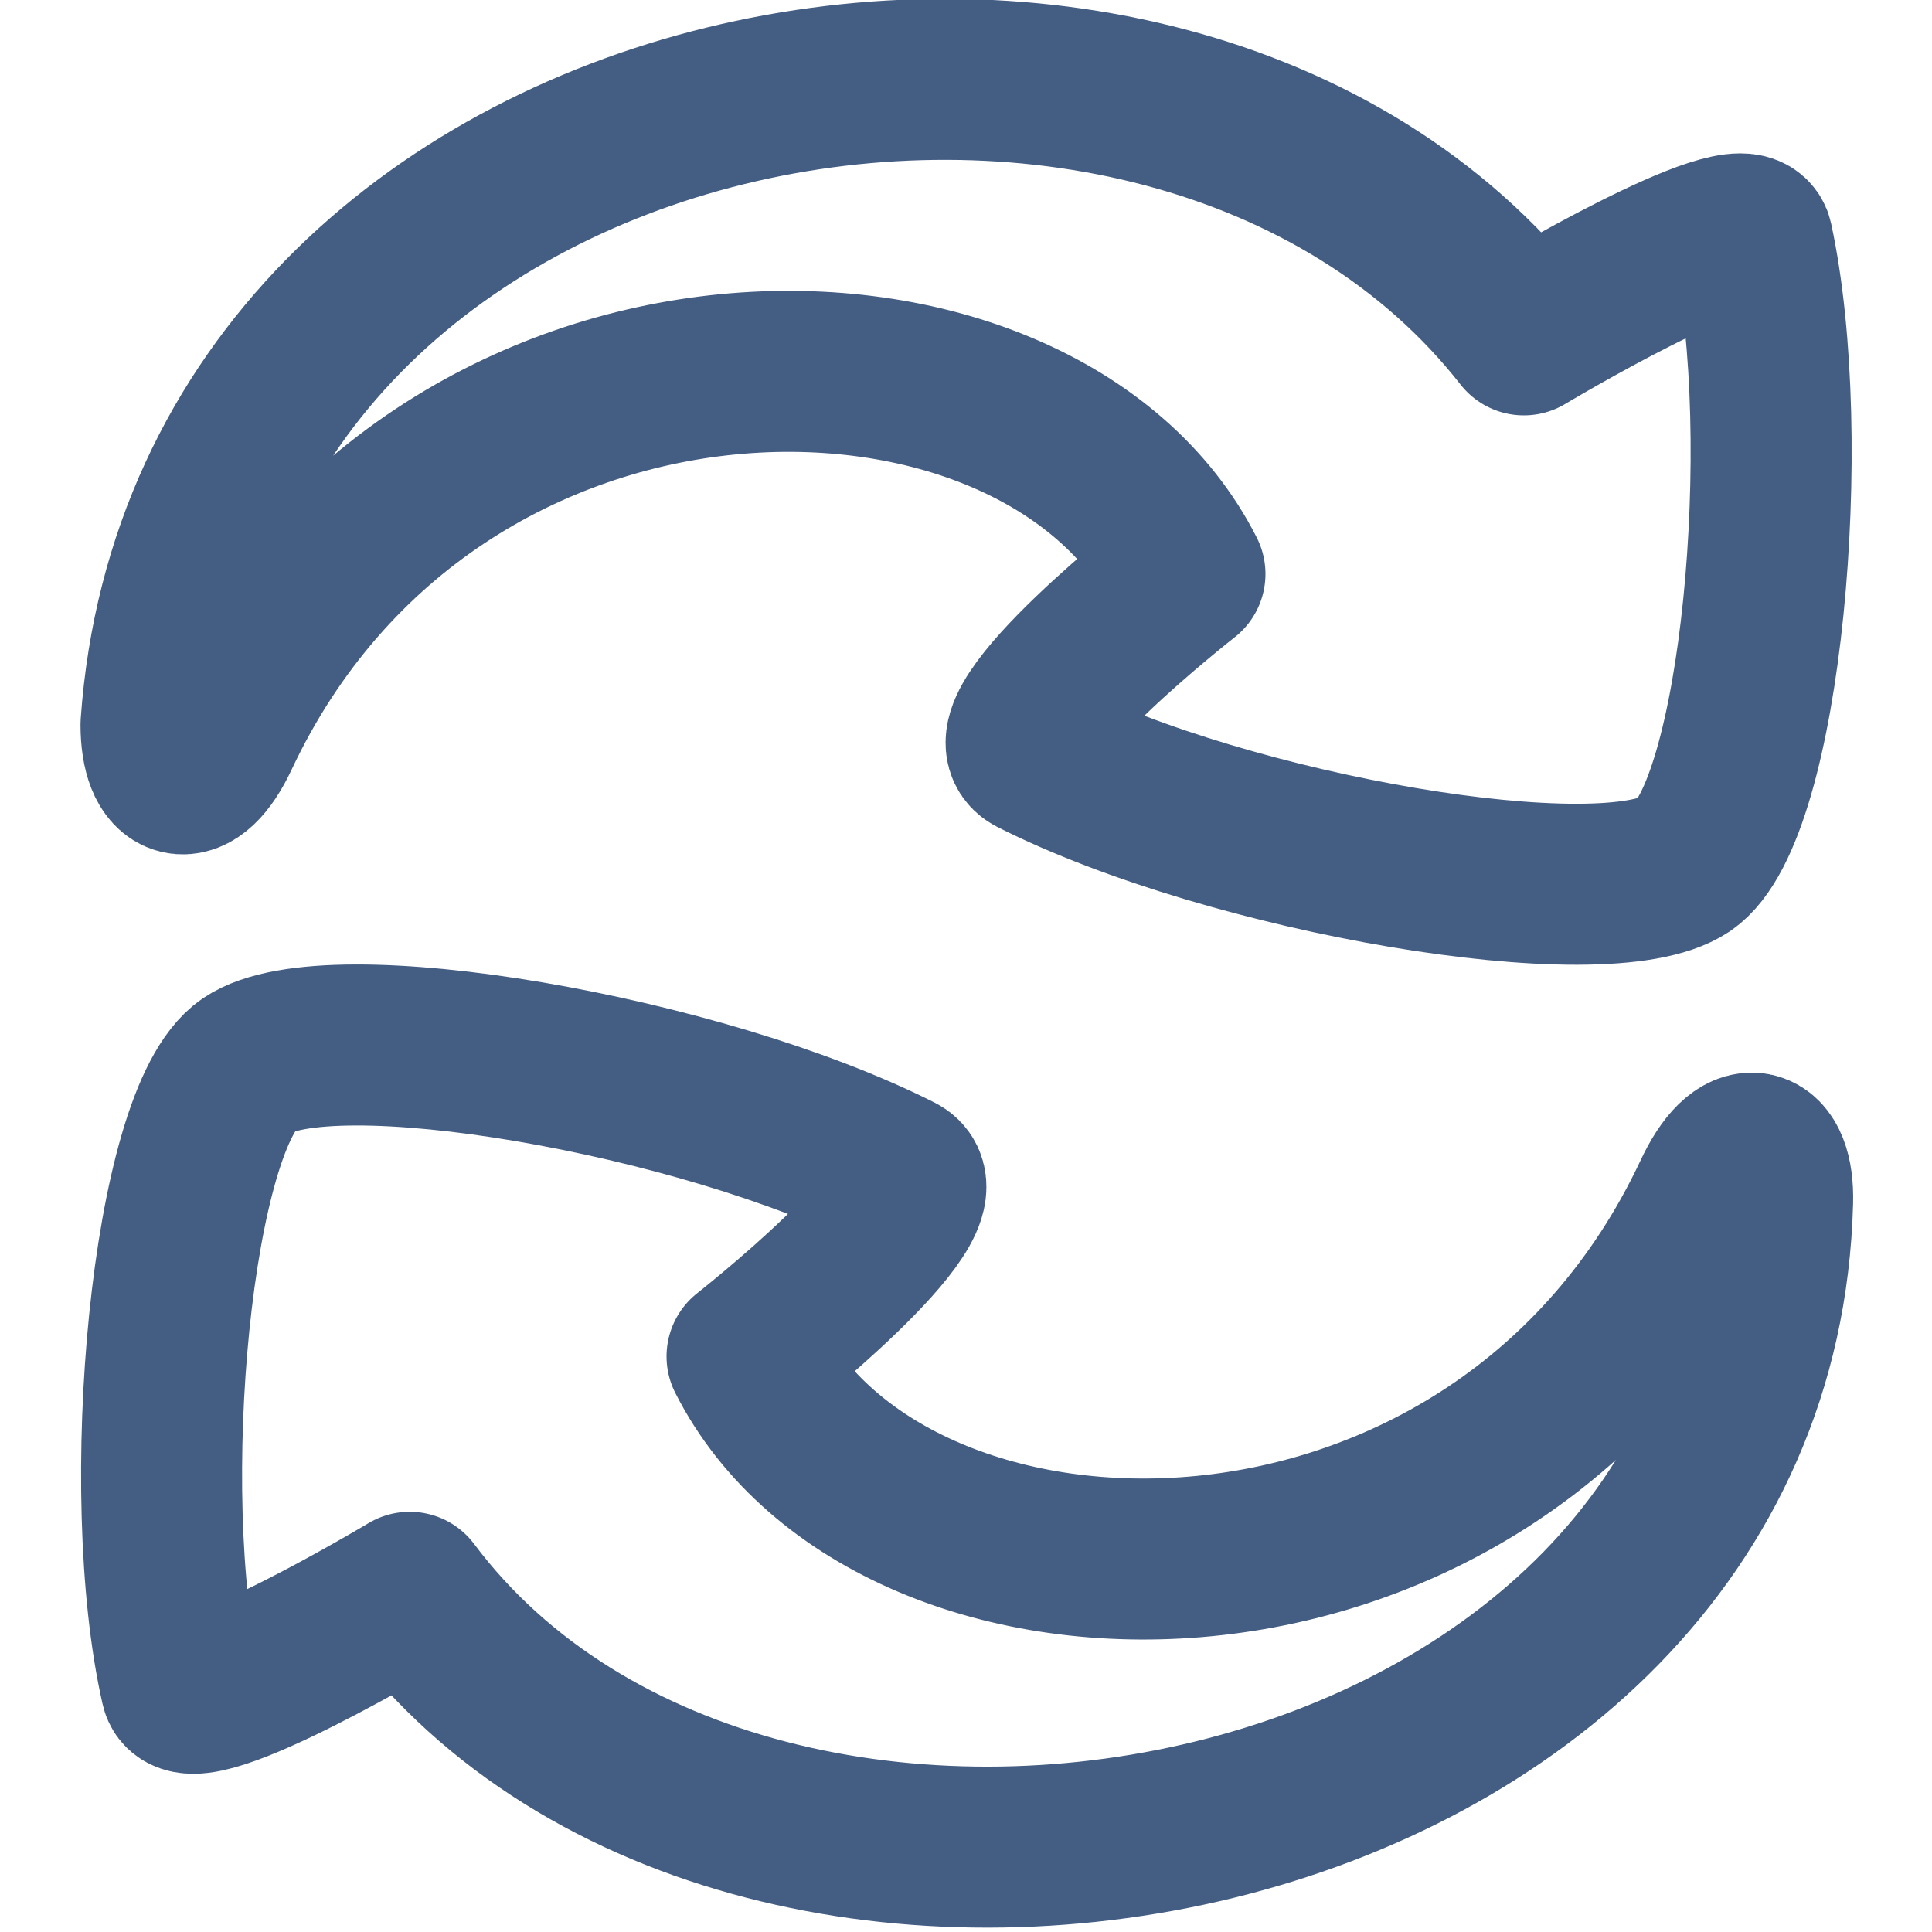 <svg xmlns="http://www.w3.org/2000/svg" width="24" height="24" viewBox="0 0 24 24"><defs><style>.cls-1{fill:#d93644;fill-opacity:0;}.cls-2{fill:none;stroke:#445d82;stroke-linecap:round;stroke-linejoin:round;stroke-width:2px;}</style></defs><g id="_24_Replace" data-name="24_Replace"><rect id="Container" class="cls-1" width="24" height="24"/><path class="cls-2" d="M3.08,13.23c1-.68,5.63.12,8.08,1.36.6.31-1.88,2.26-1.88,2.26,1.82,3.59,9.32,3.69,12-2,.36-.78.76-.64.74.08-.22,8.26-12.63,10.59-16.93,4.85,0,0-2.74,1.64-2.84,1.17C1.7,18.54,2.13,13.88,3.08,13.23Z"/><path class="cls-2" d="M20.93,10.74c-1,.67-5.64-.12-8.09-1.36-.6-.31,1.88-2.25,1.88-2.25-1.82-3.59-9.32-3.69-12,2C2.38,9.86,2,9.72,2,9,2.59.67,14.46-1.55,18.93,4.16c0,0,2.74-1.64,2.84-1.17C22.3,5.44,21.88,10.09,20.93,10.74Z"/></g></svg>